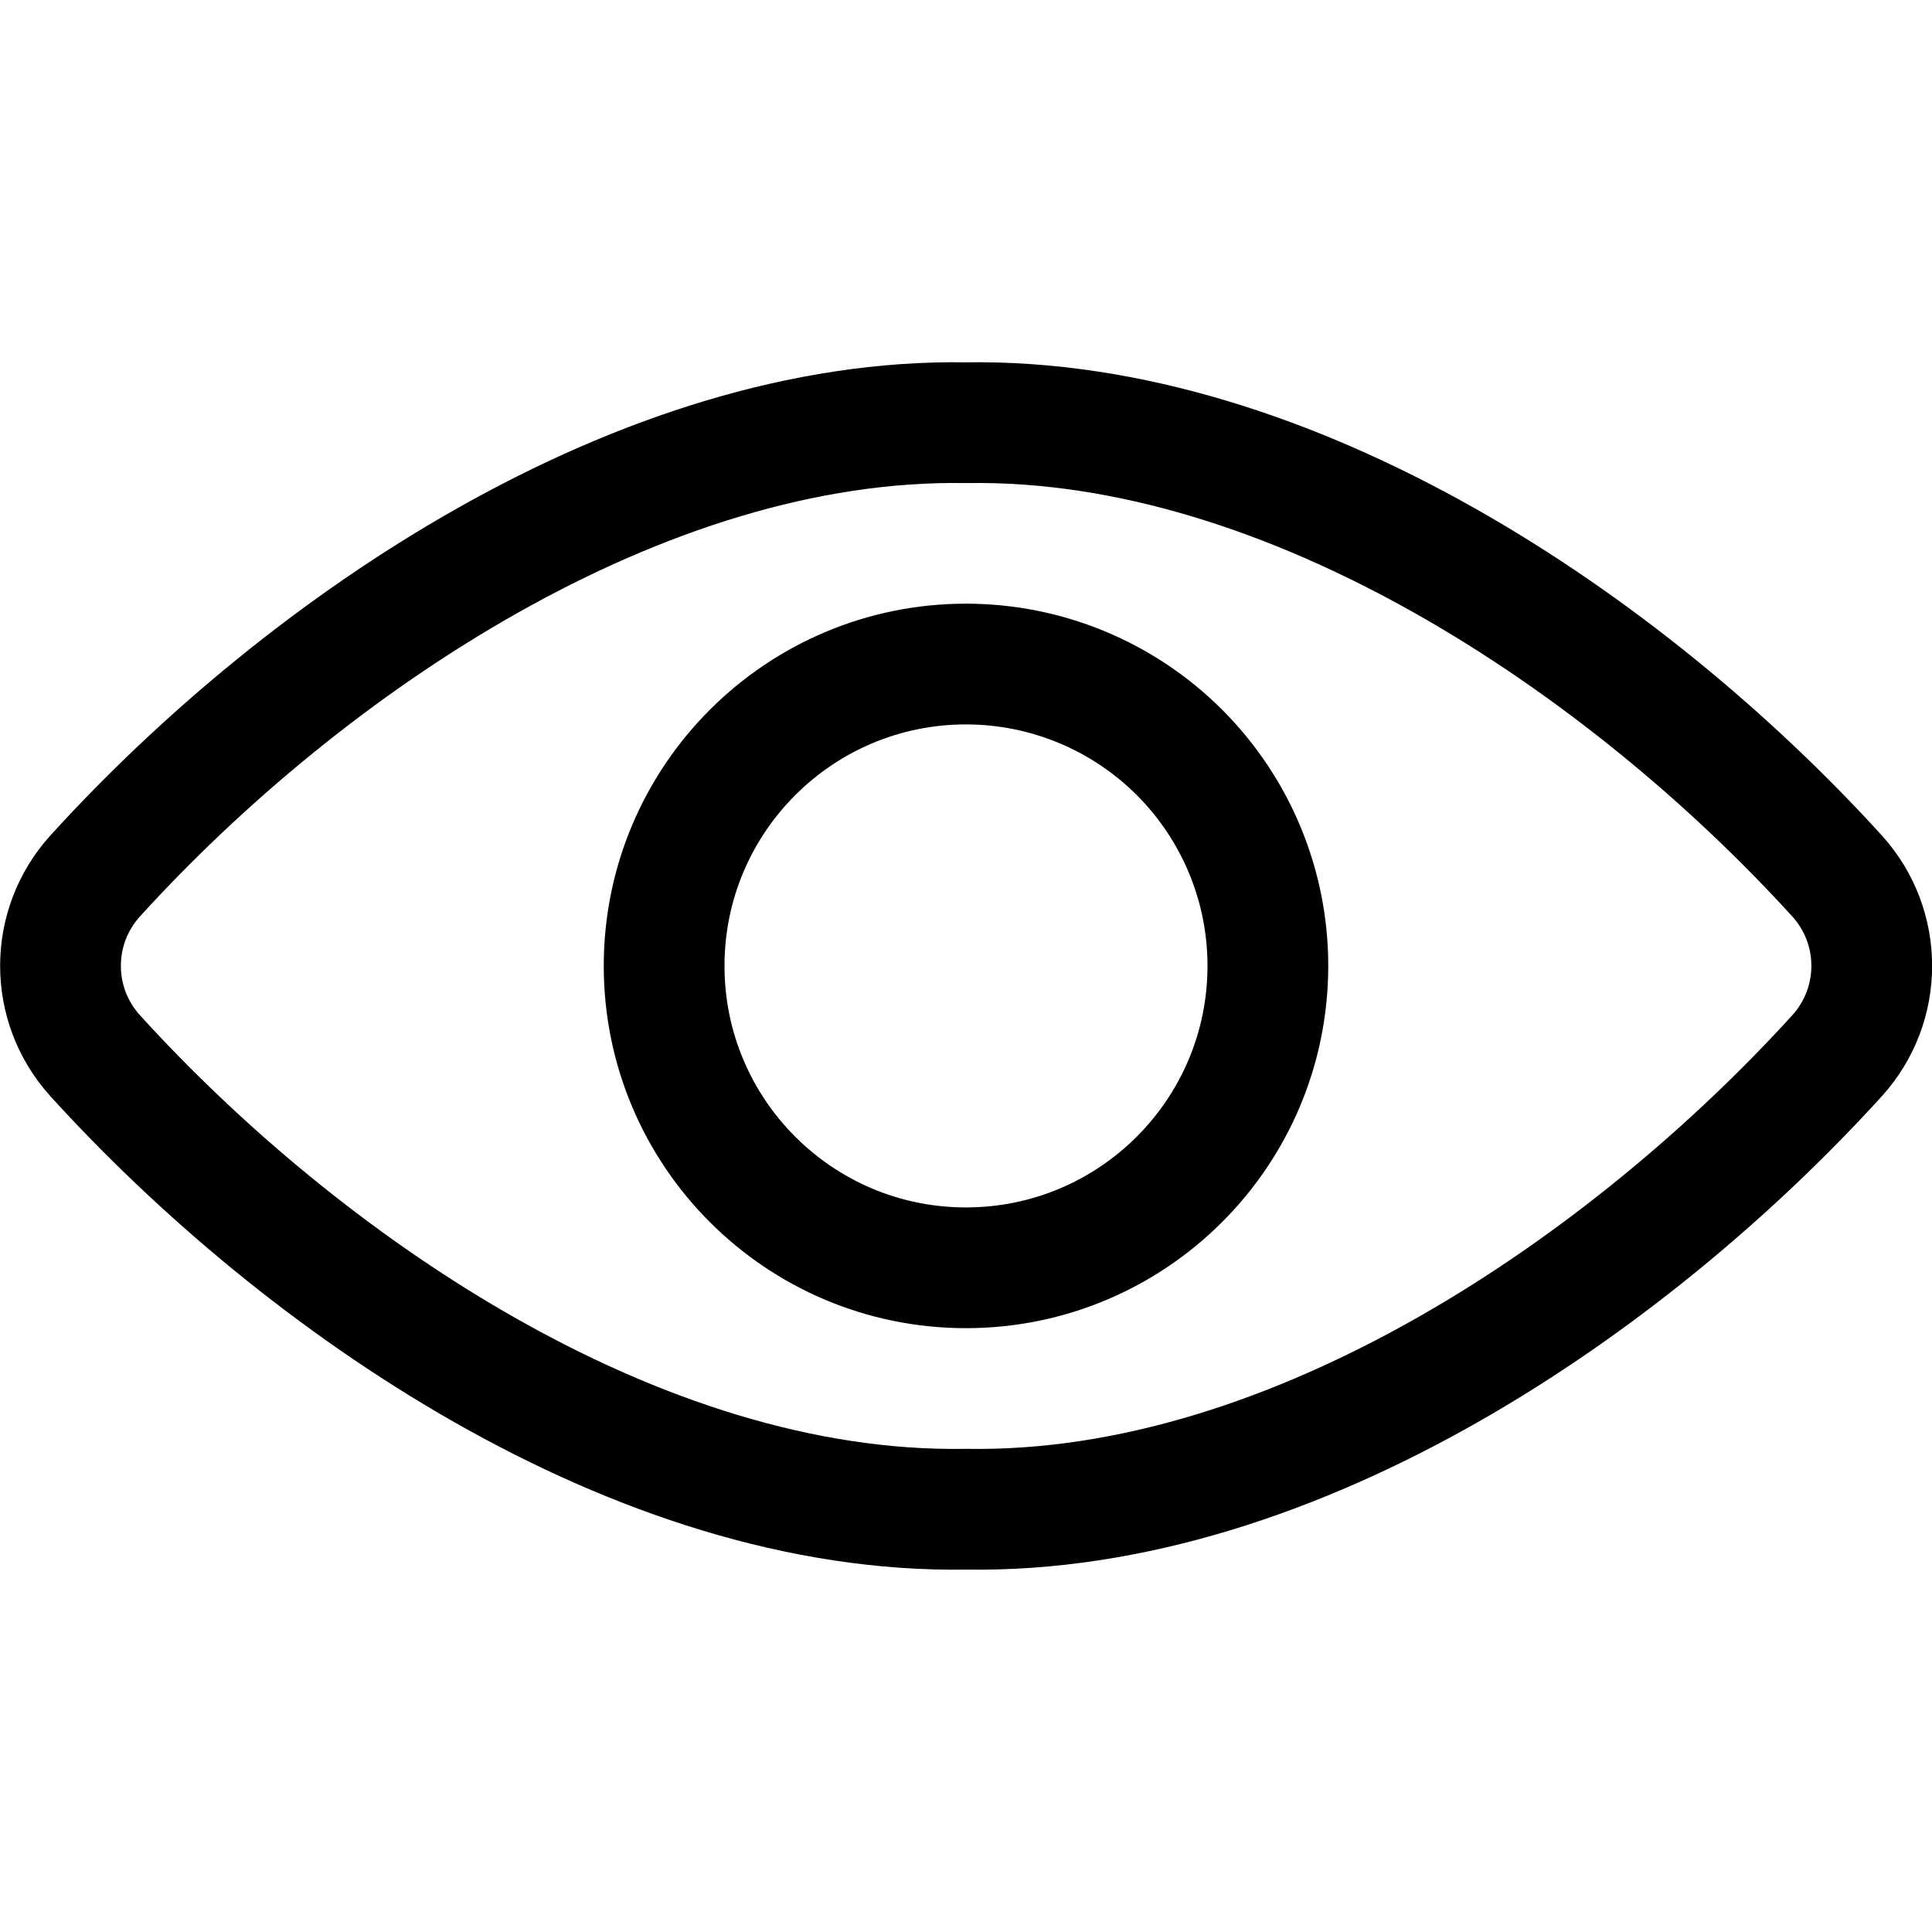 <?xml version="1.0" encoding="UTF-8"?>
<svg width="24px" height="24px" viewBox="0 0 24 24" version="1.1" xmlns="http://www.w3.org/2000/svg" xmlns:xlink="http://www.w3.org/1999/xlink">
    <title>C98FFB4E-9929-475D-86A2-1BD18FED98C3</title>
    <g id="Export-Set" stroke="none" stroke-width="1" fill="none" fill-rule="evenodd" stroke-linecap="round" stroke-linejoin="round">
        <g id="Icon-Export-Set" transform="translate(-114, -438)" stroke="#000000" stroke-width="1.5">
            <g id="_Master/Icon/Action/Password-Show" transform="translate(114, 438)">
                <path d="M12,5.251 C7.969,5.183 3.8,8 1.179,10.885 C0.609,11.518 0.609,12.478 1.179,13.111 C3.743,15.935 7.9,18.817 12,18.748 C16.1,18.817 20.258,15.935 22.824,13.111 C23.394,12.478 23.394,11.518 22.824,10.885 C20.2,8 16.031,5.183 12,5.251 Z" id="Path"></path>
                <path d="M15.75,12 C15.749,14.071 14.07,15.749 11.999,15.749 C9.928,15.749 8.25,14.07 8.25,11.999 C8.25,9.928 9.929,8.249 12,8.249 C12.995,8.249 13.949,8.644 14.652,9.347 C15.356,10.051 15.751,11.005 15.75,12 L15.75,12 Z" id="Path"></path>
            </g>
        </g>
    </g>
</svg>